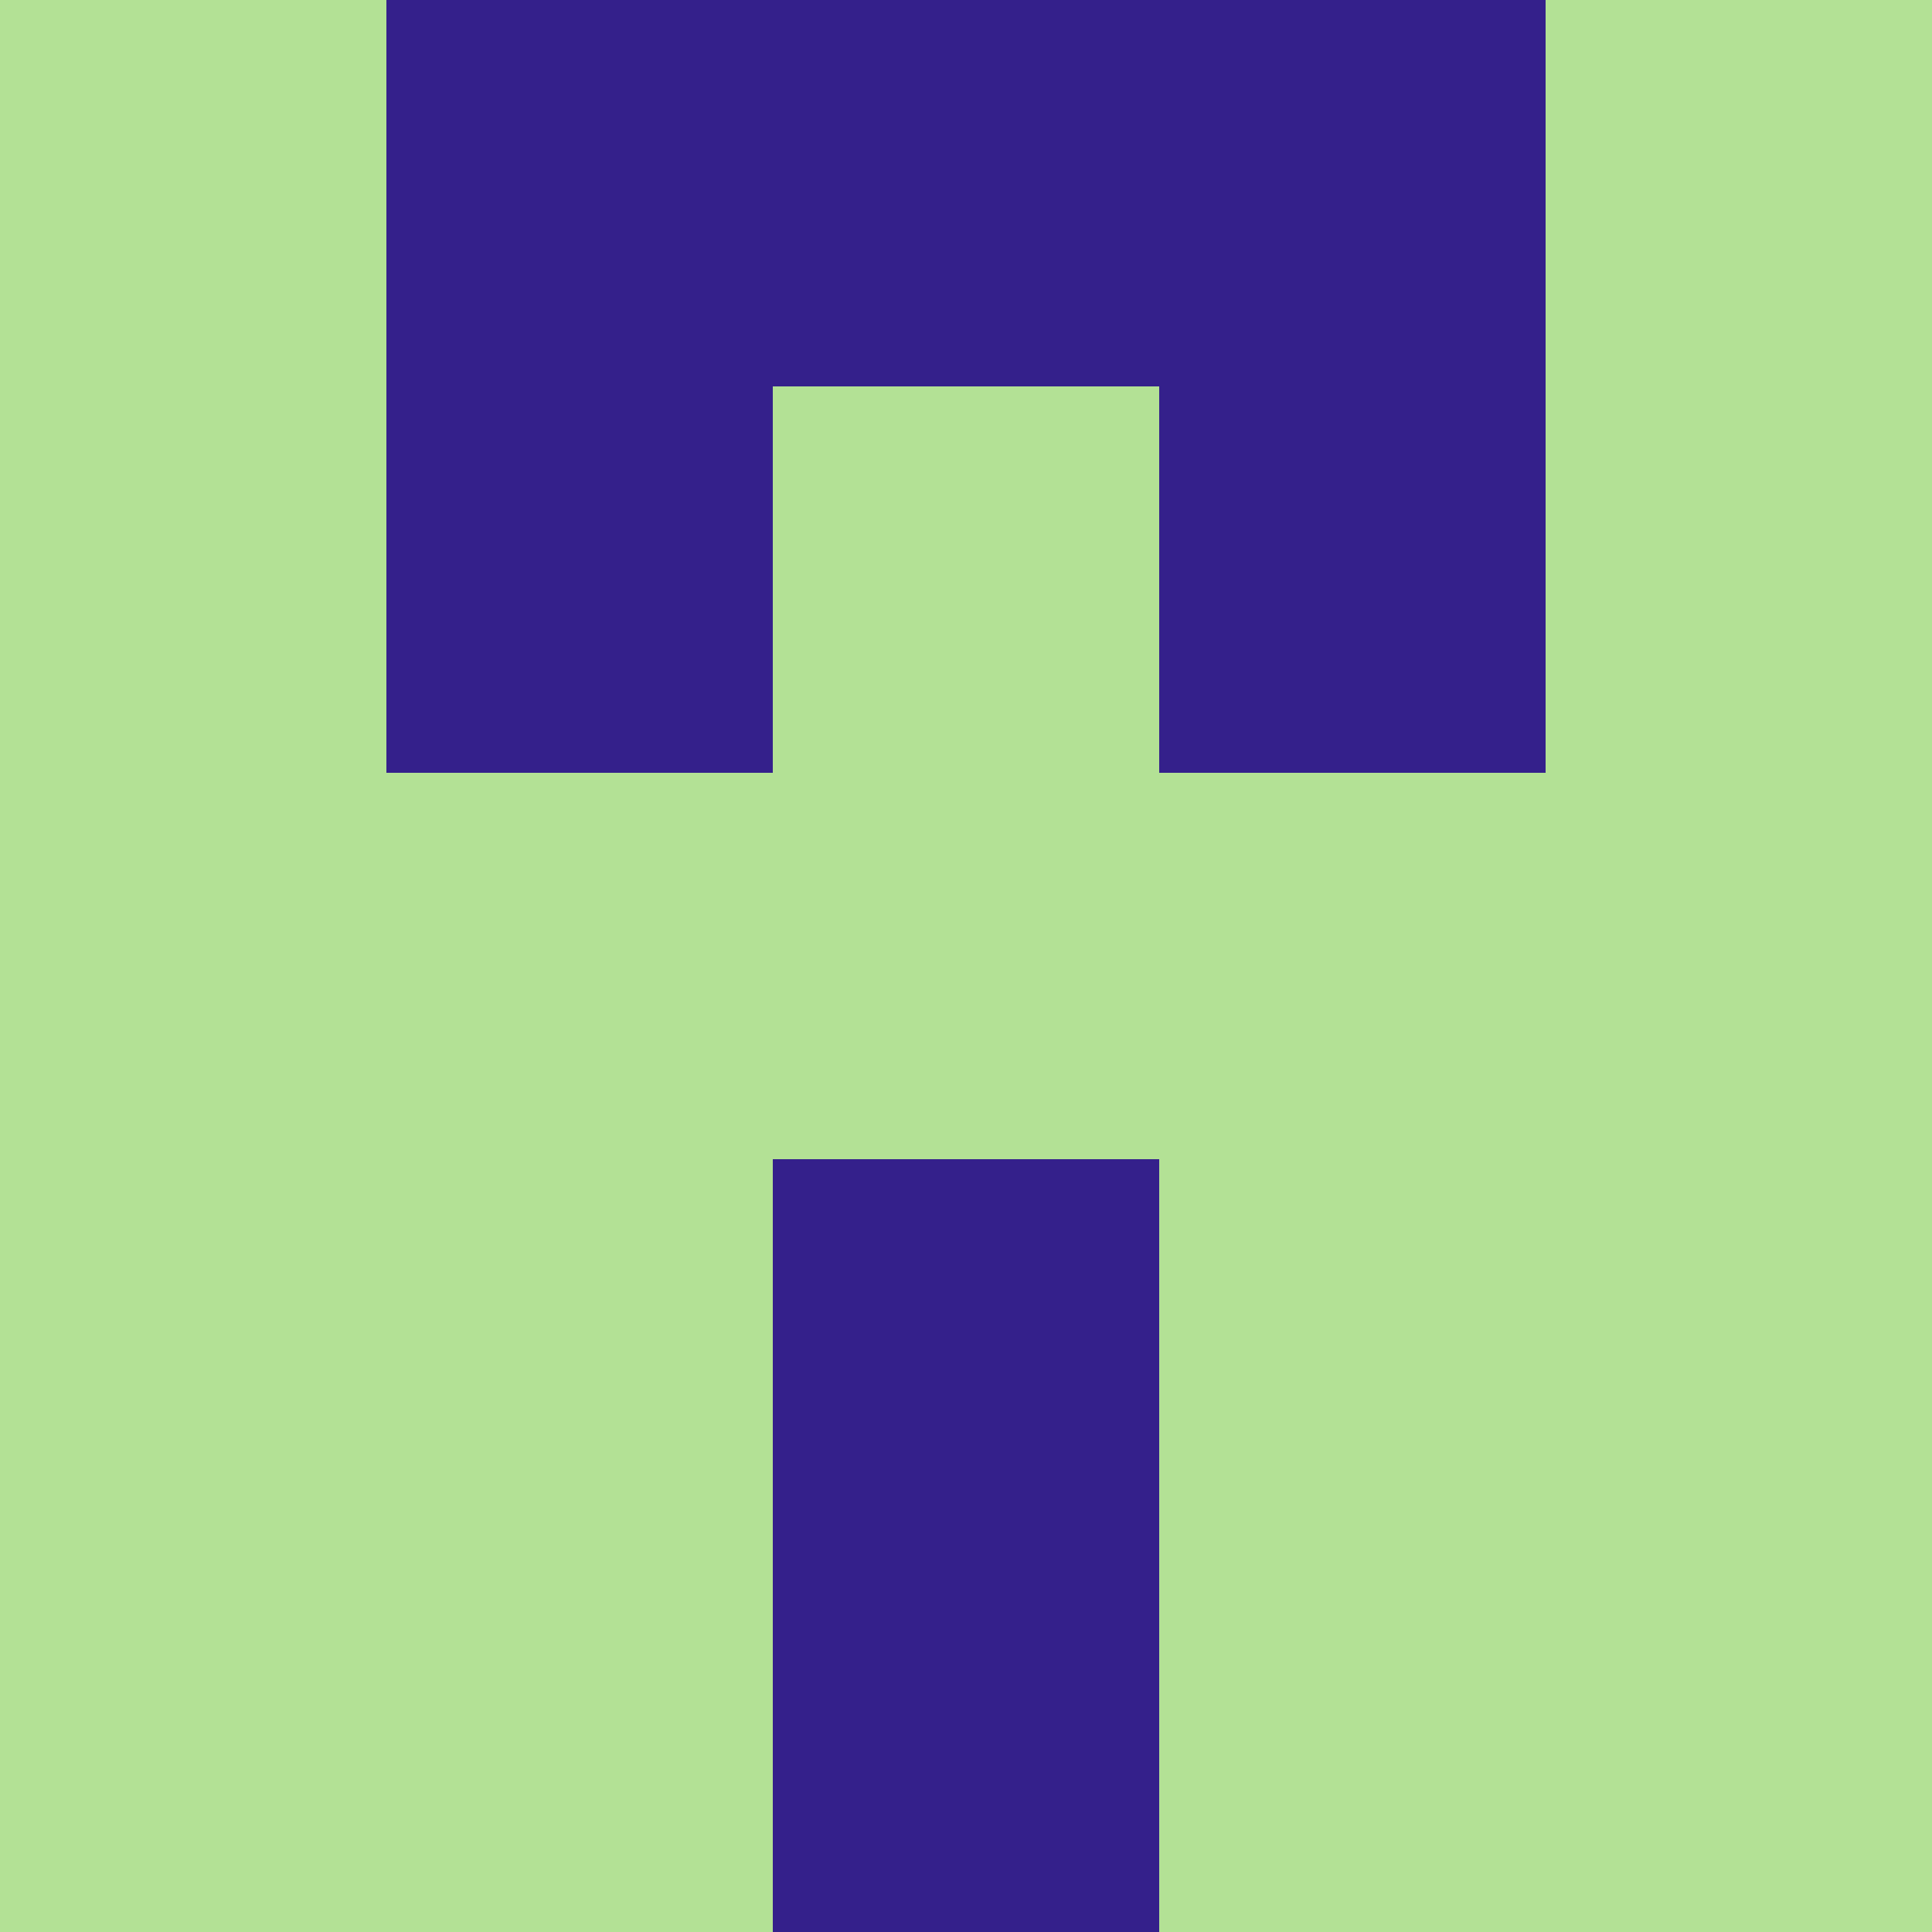 <?xml version="1.0" encoding="utf-8"?>
<!DOCTYPE svg PUBLIC "-//W3C//DTD SVG 20010904//EN"
        "http://www.w3.org/TR/2001/REC-SVG-20010904/DTD/svg10.dtd">

<svg width="400" height="400" viewBox="0 0 5 5"
    xmlns="http://www.w3.org/2000/svg"
    xmlns:xlink="http://www.w3.org/1999/xlink">
            <rect x="0" y="0" width="1" height="1" fill="#B3E195" />
        <rect x="0" y="1" width="1" height="1" fill="#B3E195" />
        <rect x="0" y="2" width="1" height="1" fill="#B3E195" />
        <rect x="0" y="3" width="1" height="1" fill="#B3E195" />
        <rect x="0" y="4" width="1" height="1" fill="#B3E195" />
                <rect x="1" y="0" width="1" height="1" fill="#34208B" />
        <rect x="1" y="1" width="1" height="1" fill="#34208B" />
        <rect x="1" y="2" width="1" height="1" fill="#B3E195" />
        <rect x="1" y="3" width="1" height="1" fill="#B3E195" />
        <rect x="1" y="4" width="1" height="1" fill="#B3E195" />
                <rect x="2" y="0" width="1" height="1" fill="#34208B" />
        <rect x="2" y="1" width="1" height="1" fill="#B3E195" />
        <rect x="2" y="2" width="1" height="1" fill="#B3E195" />
        <rect x="2" y="3" width="1" height="1" fill="#34208B" />
        <rect x="2" y="4" width="1" height="1" fill="#34208B" />
                <rect x="3" y="0" width="1" height="1" fill="#34208B" />
        <rect x="3" y="1" width="1" height="1" fill="#34208B" />
        <rect x="3" y="2" width="1" height="1" fill="#B3E195" />
        <rect x="3" y="3" width="1" height="1" fill="#B3E195" />
        <rect x="3" y="4" width="1" height="1" fill="#B3E195" />
                <rect x="4" y="0" width="1" height="1" fill="#B3E195" />
        <rect x="4" y="1" width="1" height="1" fill="#B3E195" />
        <rect x="4" y="2" width="1" height="1" fill="#B3E195" />
        <rect x="4" y="3" width="1" height="1" fill="#B3E195" />
        <rect x="4" y="4" width="1" height="1" fill="#B3E195" />
        
</svg>


